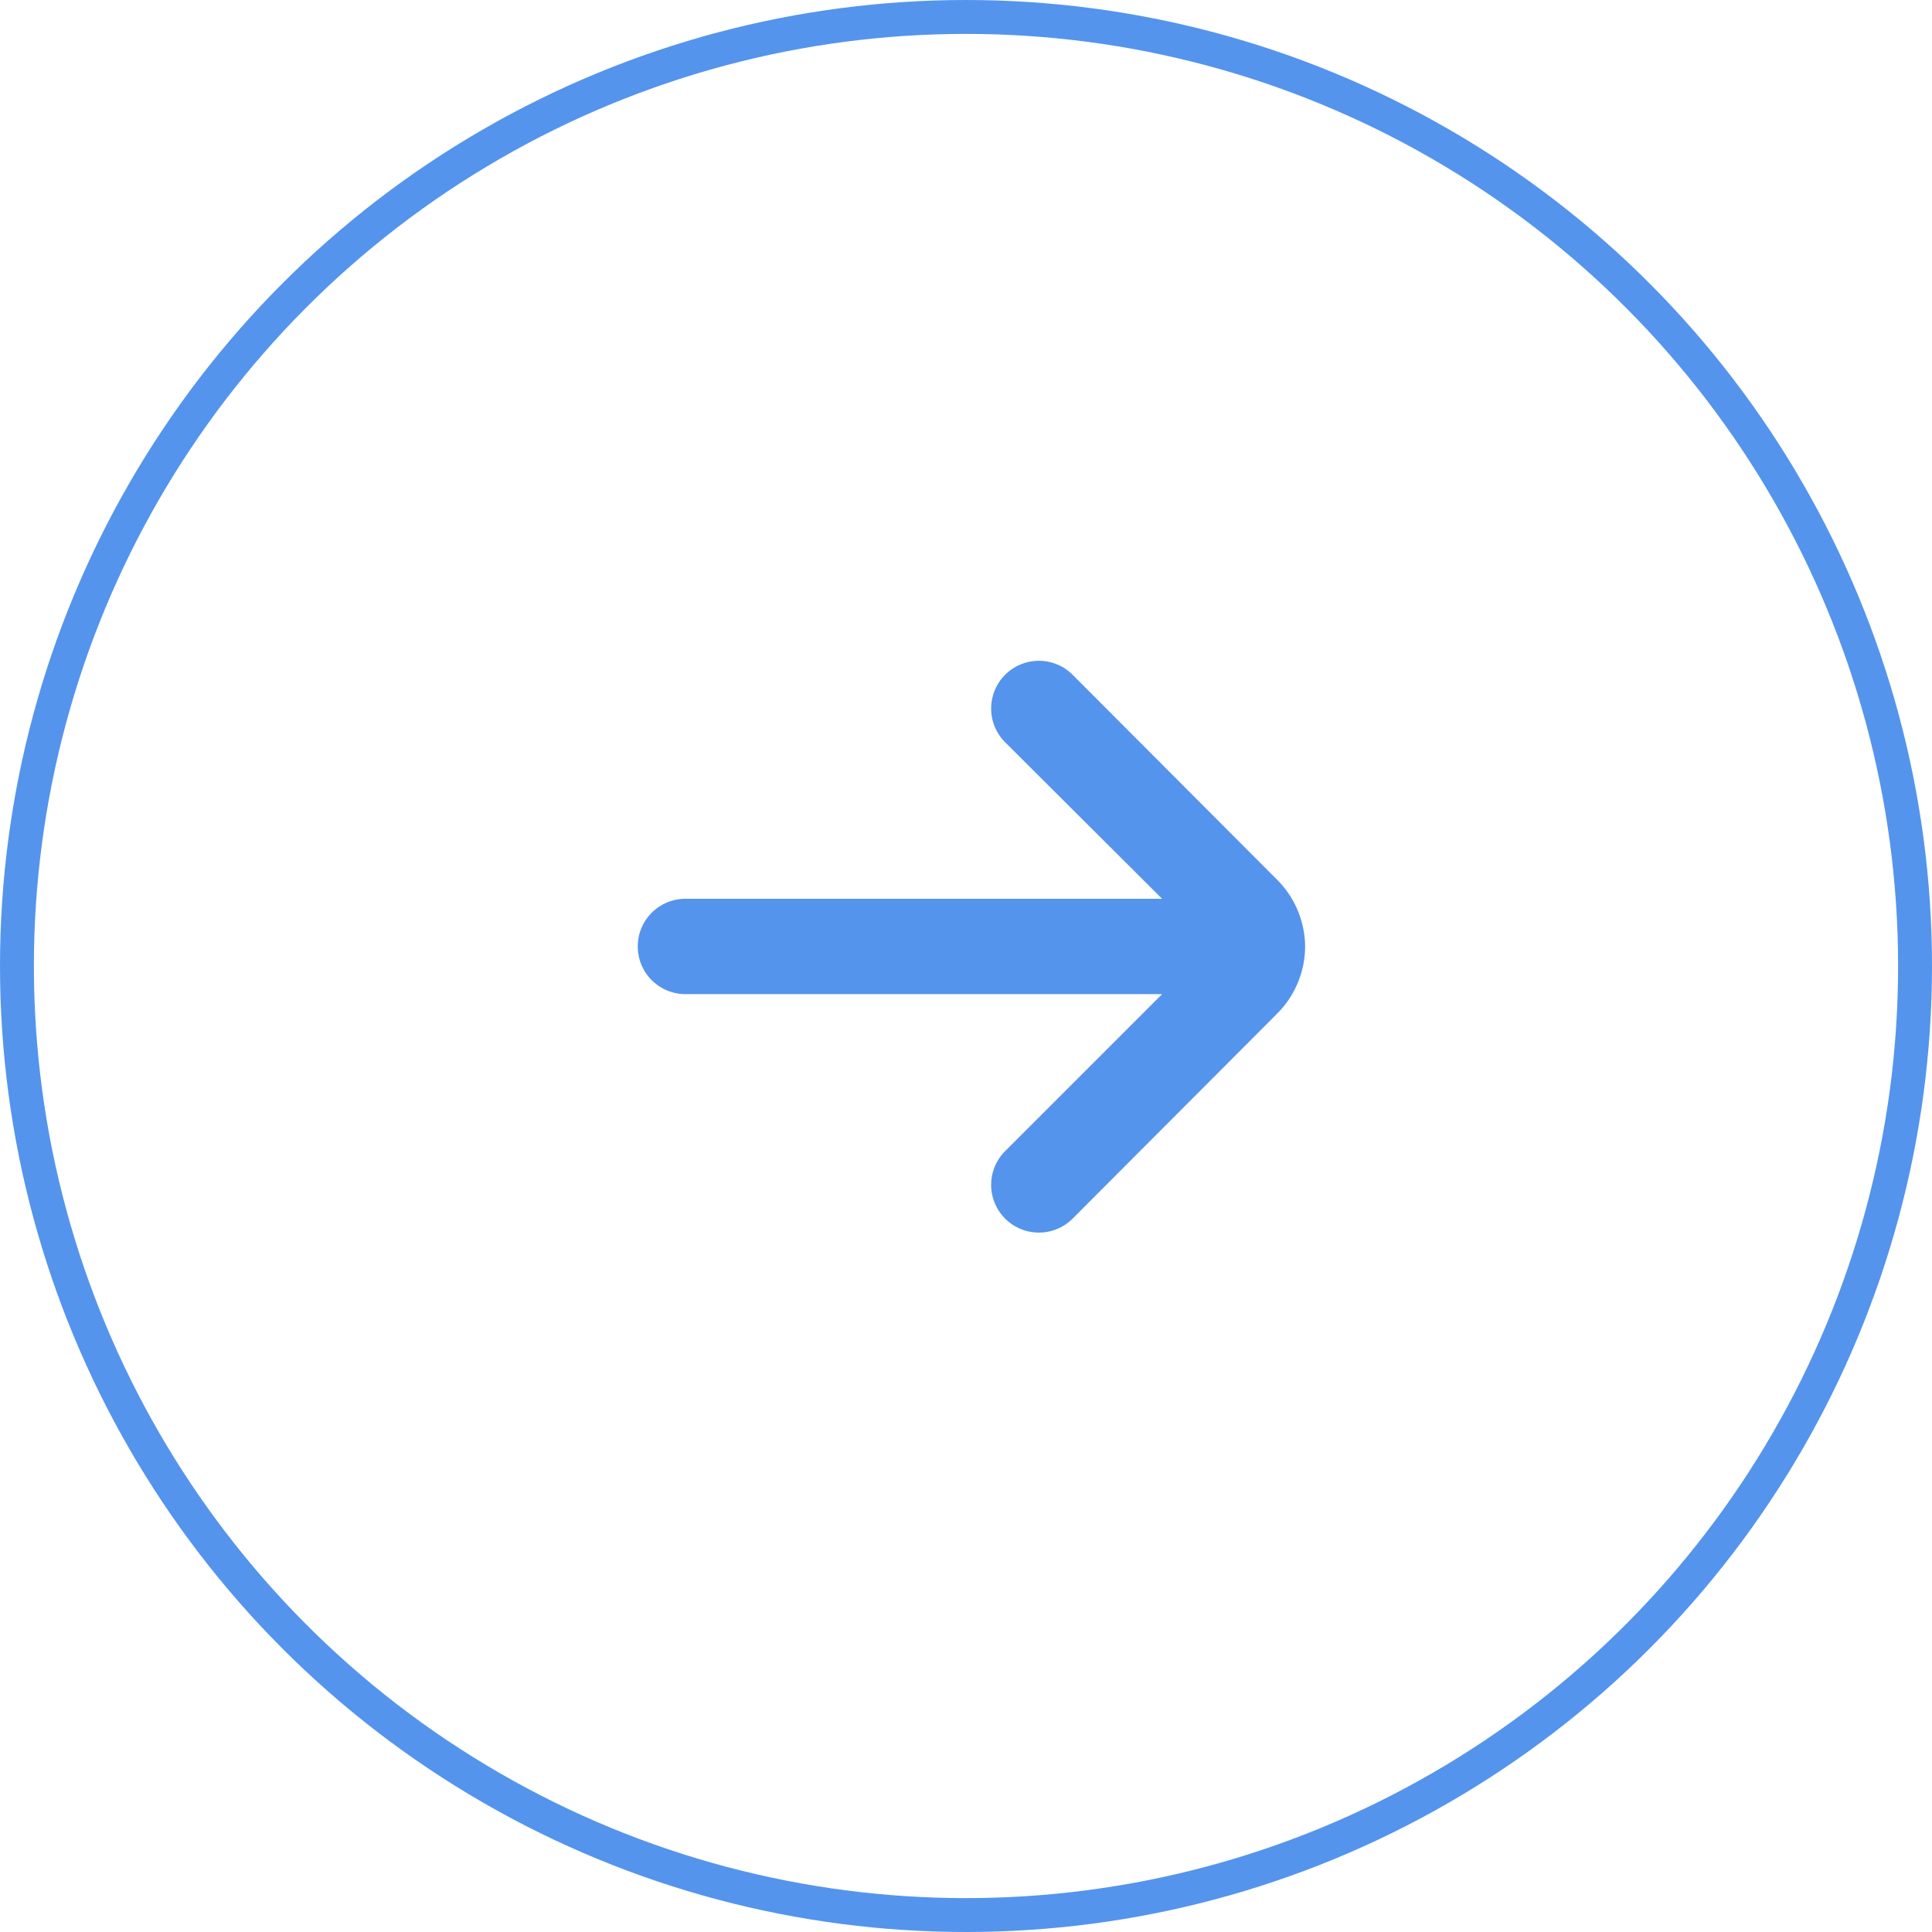 <svg xmlns="http://www.w3.org/2000/svg" width="57" height="57" viewBox="0 0 57 57"><g id="Group_7667" data-name="Group 7667" transform="translate(0 -0.338)"><g id="Ellipse_27" data-name="Ellipse 27" transform="translate(0 0.338)" fill="none" stroke="#5494ed" stroke-width="1"><circle cx="28.5" cy="28.5" r="28.5" stroke="none"></circle><circle cx="28.5" cy="28.5" r="28" fill="none"></circle></g><path id="arrow-small-right" d="M23.689,14.435h0a2.813,2.813,0,0,0-.83-1.969L16.826,6.418a1.407,1.407,0,1,0-1.983,2l4.627,4.613H5.406a1.406,1.406,0,0,0,0,2.813H19.47l-4.627,4.627a1.407,1.407,0,0,0,1.983,2l6.033-6.047A2.813,2.813,0,0,0,23.689,14.435Z" transform="translate(14.816 13.824)" fill="#5494ed"></path></g></svg>
